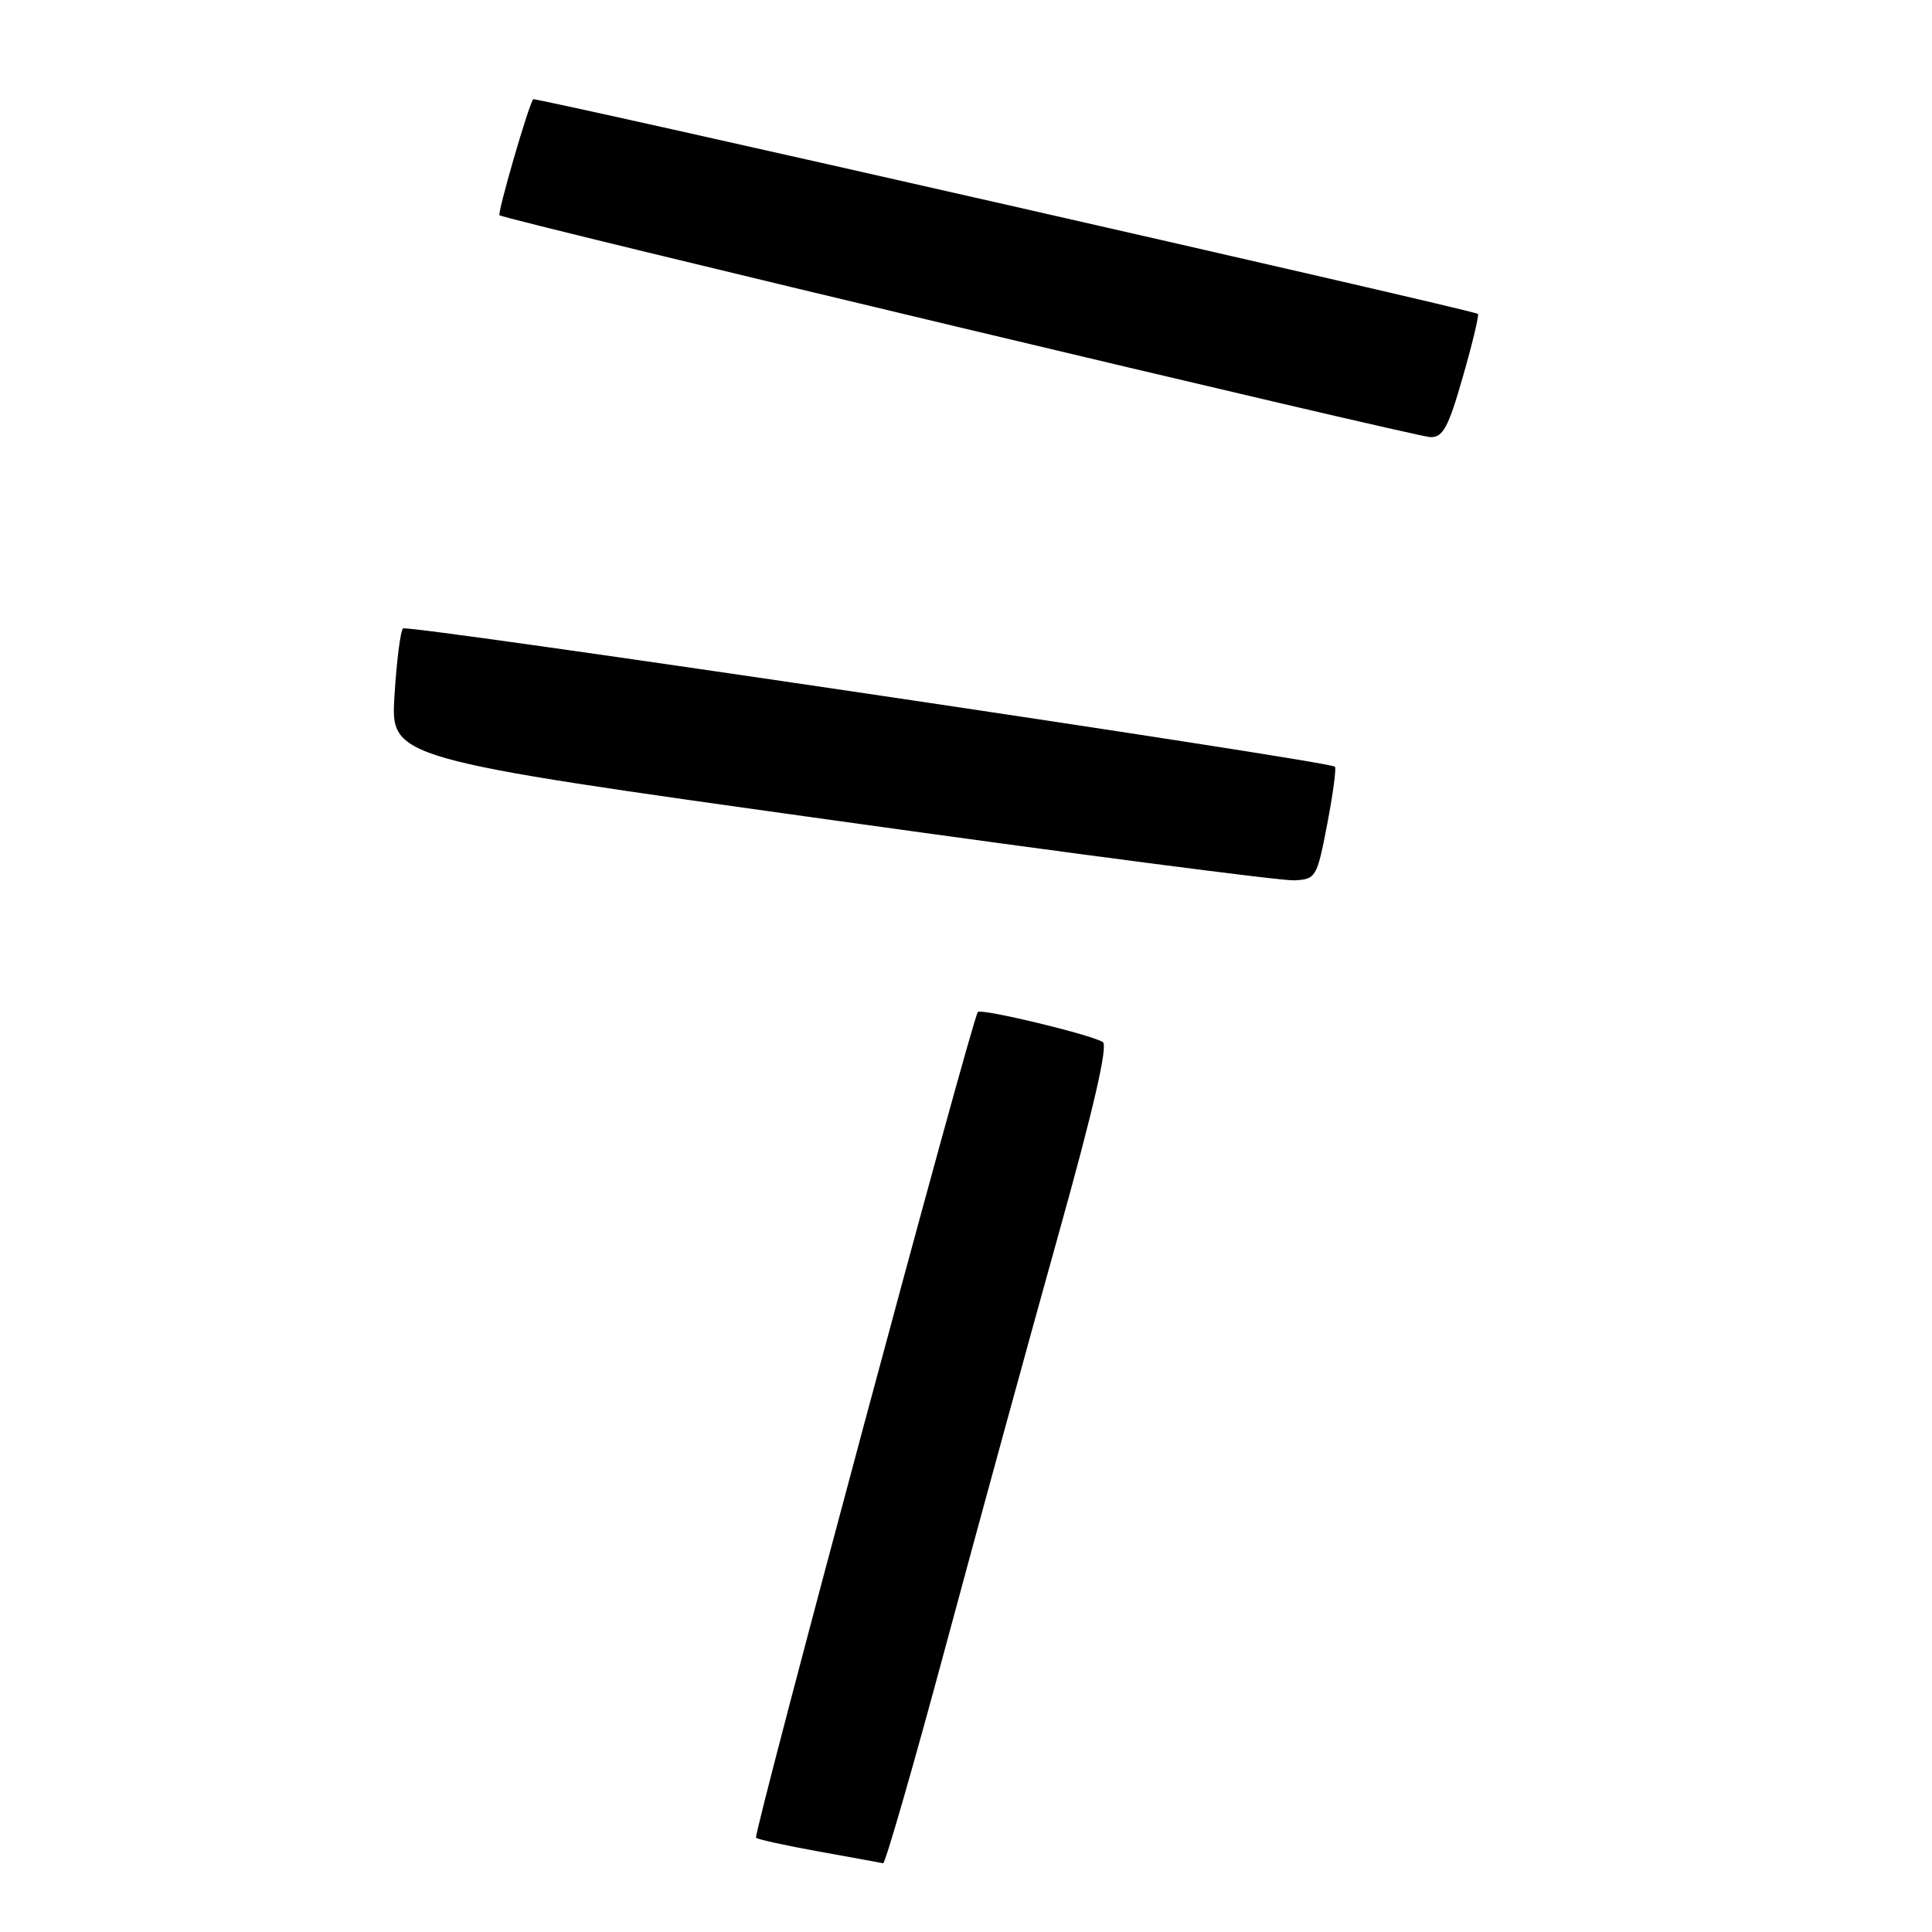 <?xml version="1.0" encoding="UTF-8" standalone="no"?>
<!DOCTYPE svg PUBLIC "-//W3C//DTD SVG 1.1//EN" "http://www.w3.org/Graphics/SVG/1.1/DTD/svg11.dtd" >
<svg xmlns="http://www.w3.org/2000/svg" xmlns:xlink="http://www.w3.org/1999/xlink" version="1.1" viewBox="0 0 256 256">
 <g >
 <path fill="currentColor"
d=" M 125.41 217.75 C 129.74 201.66 136.42 177.30 140.24 163.62 C 144.88 147.04 146.84 138.52 146.13 138.08 C 144.49 137.07 130.06 133.60 129.57 134.10 C 128.84 134.82 99.76 243.10 100.18 243.51 C 100.39 243.73 104.15 244.55 108.53 245.34 C 112.92 246.13 116.73 246.83 117.02 246.89 C 117.30 246.95 121.08 233.84 125.41 217.75 Z  M 175.86 109.21 C 176.63 105.20 177.09 101.77 176.88 101.59 C 176.01 100.81 53.96 82.71 53.40 83.27 C 53.06 83.60 52.55 87.62 52.27 92.19 C 51.76 100.50 51.76 100.50 110.13 108.65 C 142.23 113.14 169.84 116.74 171.48 116.65 C 174.37 116.51 174.51 116.26 175.86 109.21 Z  M 193.84 49.91 C 195.12 45.47 196.01 41.72 195.83 41.59 C 195.08 41.06 70.84 12.83 70.64 13.15 C 69.94 14.24 65.89 28.22 66.19 28.52 C 66.76 29.09 187.30 57.82 189.51 57.92 C 191.19 57.99 191.91 56.66 193.84 49.91 Z "/>
</g>
</svg>